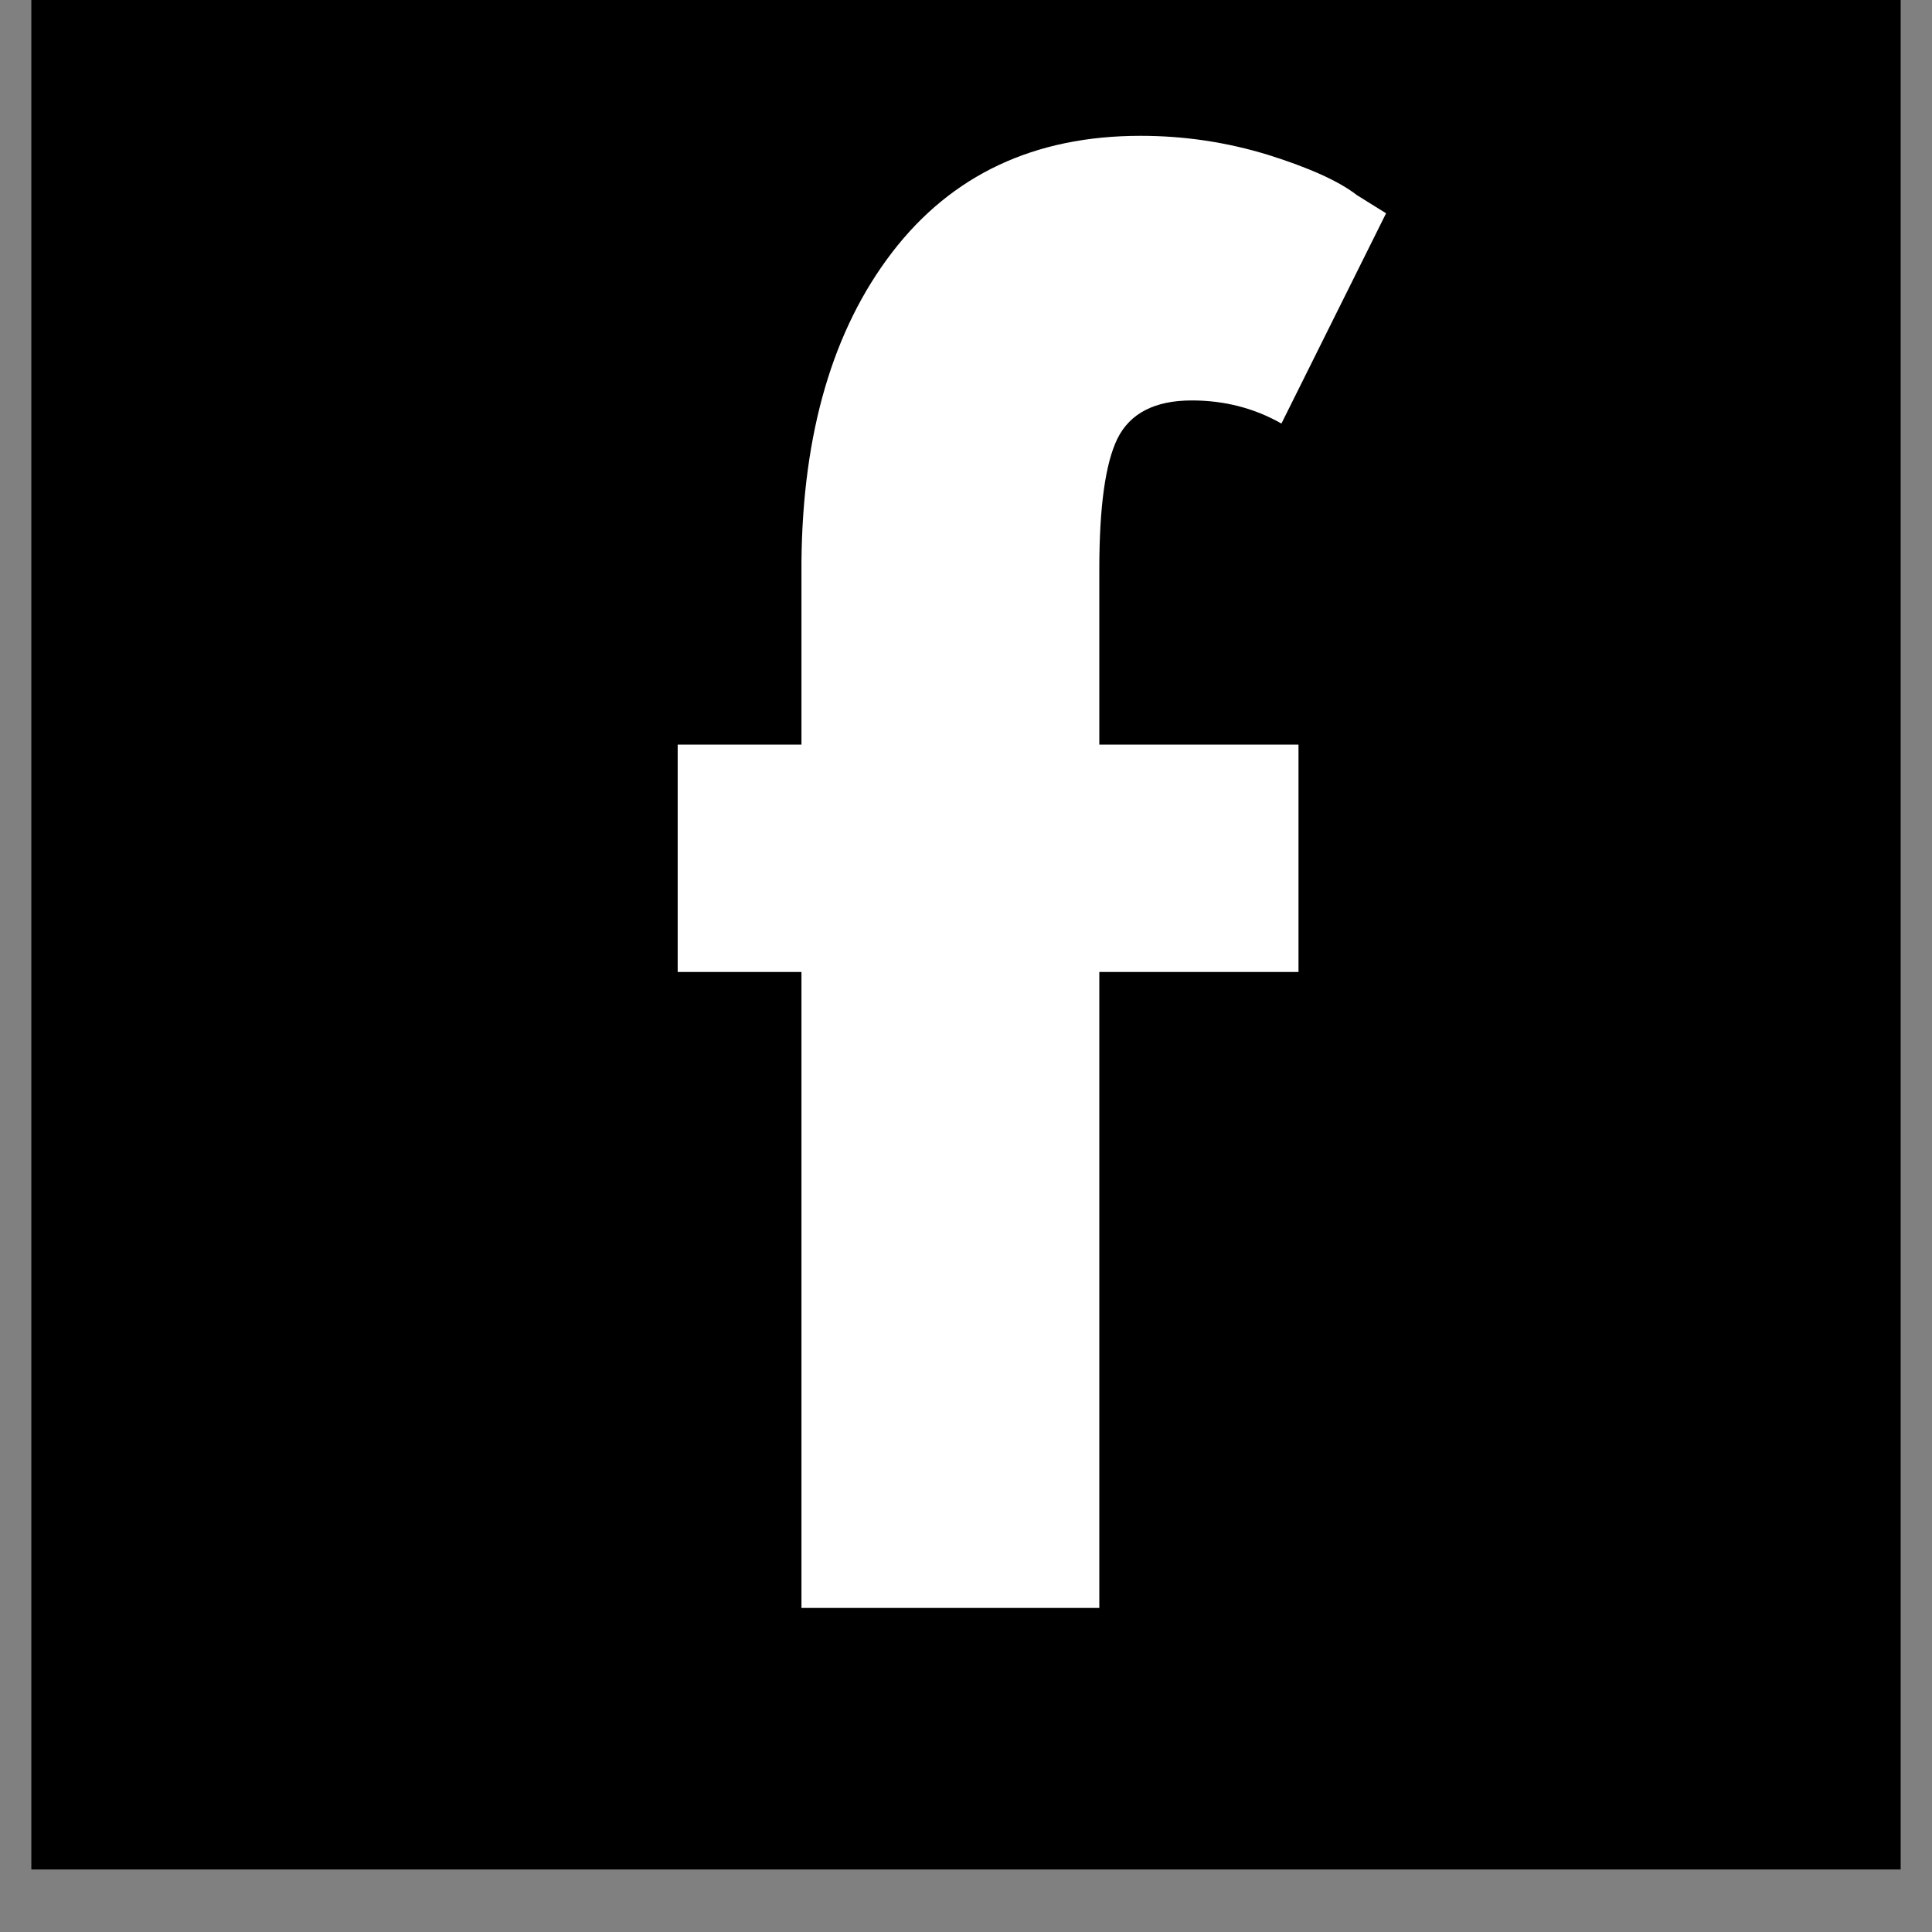 <svg xmlns="http://www.w3.org/2000/svg" xmlns:xlink="http://www.w3.org/1999/xlink" width="40" zoomAndPan="magnify" viewBox="0 0 30 30" height="40" preserveAspectRatio="xMidYMid meet" version="1.0"><rect x="0" y="0" width="30" height="30" fill="#808080" stroke="none"/><defs><g/><clipPath id="1ebeb51a09"><path d="M 0.484 0 L 29.516 0 L 29.516 29.031 L 0.484 29.031 Z M 0.484 0 " clip-rule="nonzero"/></clipPath></defs><g clip-path="url(#1ebeb51a09)"><path fill="#ffffff" d="M 0.484 0 L 29.516 0 L 29.516 29.031 L 0.484 29.031 Z M 0.484 0 " fill-opacity="1" fill-rule="nonzero"/><path fill="#000000" d="M 0.484 0 L 29.516 0 L 29.516 29.031 L 0.484 29.031 Z M 0.484 0 " fill-opacity="1" fill-rule="nonzero"/></g><g fill="#ffffff" fill-opacity="1"><g transform="translate(10.101, 24.968)"><g><path d="M 2.344 -13.406 L 2.344 -16.25 C 2.363 -18.25 2.832 -19.848 3.75 -21.047 C 4.676 -22.254 5.961 -22.859 7.609 -22.859 C 8.297 -22.859 8.957 -22.758 9.594 -22.562 C 10.227 -22.363 10.688 -22.156 10.969 -21.938 L 11.422 -21.656 L 9.797 -18.391 C 9.379 -18.629 8.914 -18.75 8.406 -18.75 C 7.832 -18.75 7.445 -18.551 7.25 -18.156 C 7.062 -17.77 6.969 -17.094 6.969 -16.125 L 6.969 -13.406 L 10.062 -13.406 L 10.062 -9.875 L 6.969 -9.875 L 6.969 0 L 2.344 0 L 2.344 -9.875 L 0.422 -9.875 L 0.422 -13.406 Z M 2.344 -13.406 "/></g></g></g></svg>